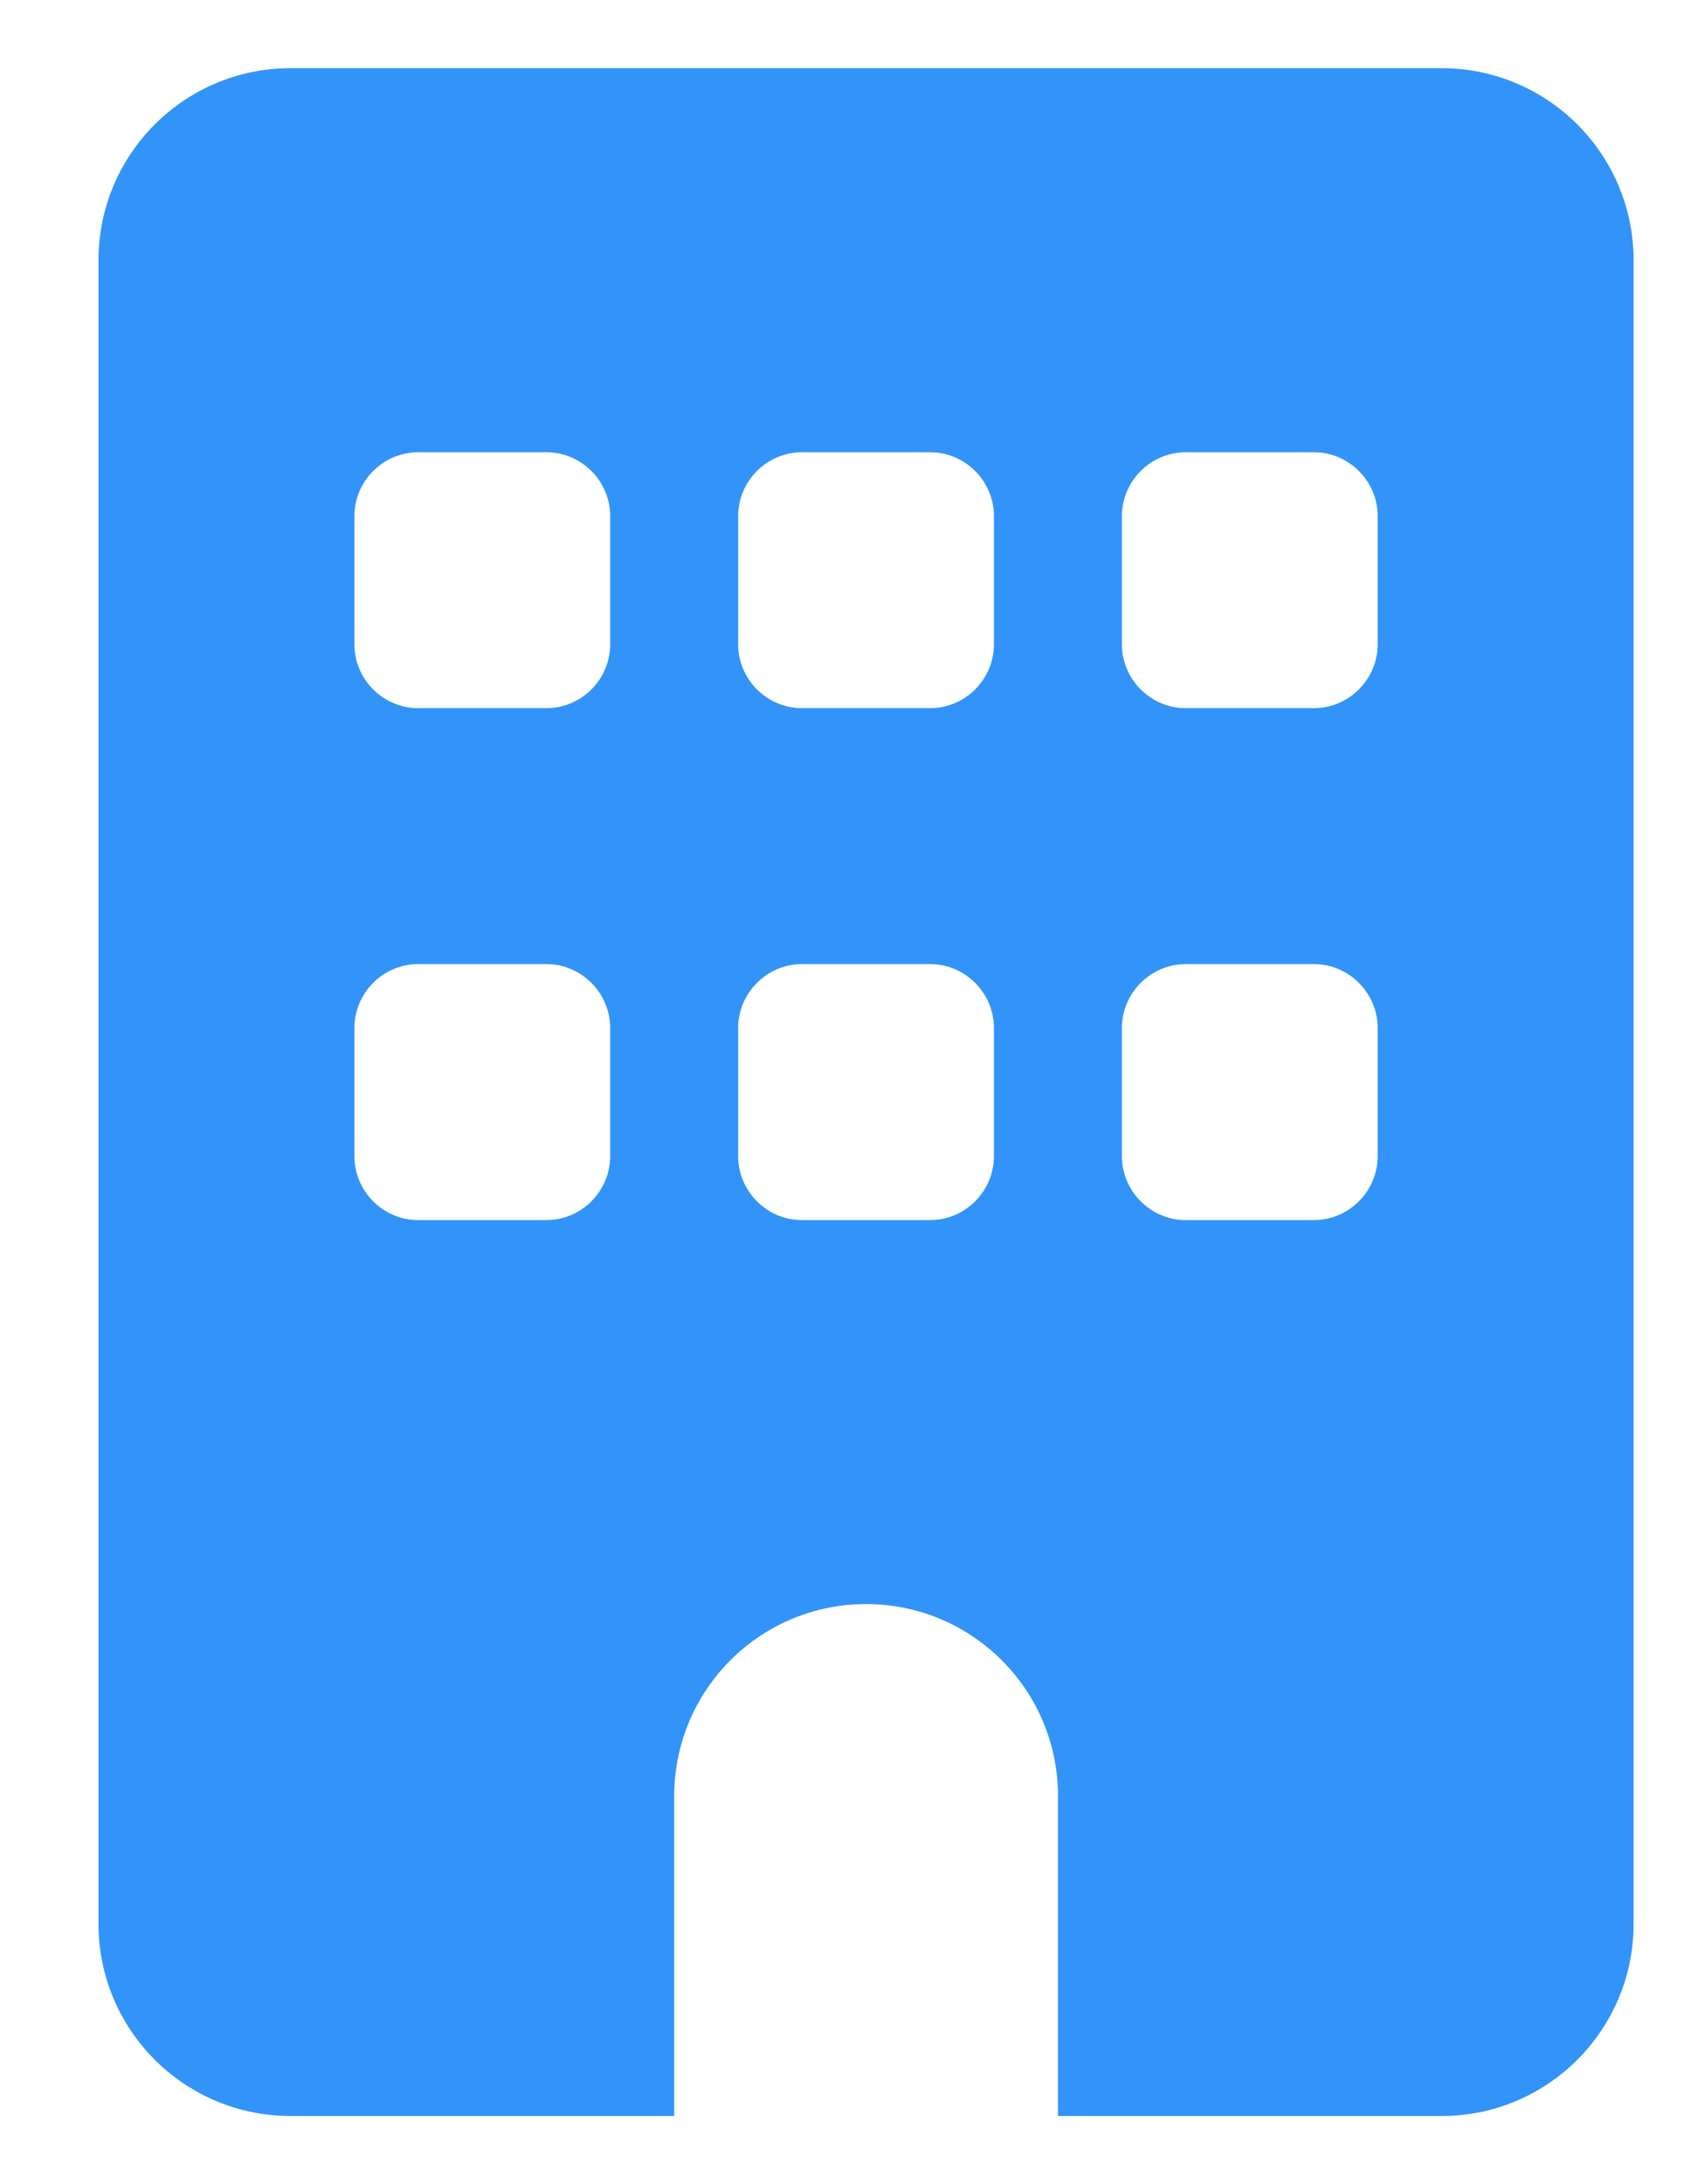 <svg width="14" height="18" viewBox="0 0 14 18" fill="none" xmlns="http://www.w3.org/2000/svg">
<path d="M11.887 0.562C12.76 0.562 13.469 1.271 13.469 2.145V15.855C13.469 16.729 12.76 17.438 11.887 17.438H8.723V14.801C8.723 13.927 8.014 13.219 7.141 13.219C6.267 13.219 5.559 13.927 5.559 14.801V17.438H2.395C1.521 17.438 0.812 16.729 0.812 15.855V2.145C0.812 1.271 1.521 0.562 2.395 0.562H11.887ZM2.922 9.527C2.922 9.817 3.158 10.055 3.449 10.055H4.504C4.794 10.055 5.031 9.817 5.031 9.527V8.473C5.031 8.183 4.794 7.945 4.504 7.945H3.449C3.158 7.945 2.922 8.183 2.922 8.473V9.527ZM6.613 7.945C6.323 7.945 6.086 8.183 6.086 8.473V9.527C6.086 9.817 6.323 10.055 6.613 10.055H7.668C7.958 10.055 8.195 9.817 8.195 9.527V8.473C8.195 8.183 7.958 7.945 7.668 7.945H6.613ZM9.25 9.527C9.25 9.817 9.487 10.055 9.777 10.055H10.832C11.122 10.055 11.359 9.817 11.359 9.527V8.473C11.359 8.183 11.122 7.945 10.832 7.945H9.777C9.487 7.945 9.25 8.183 9.25 8.473V9.527ZM3.449 3.727C3.158 3.727 2.922 3.964 2.922 4.254V5.309C2.922 5.599 3.158 5.836 3.449 5.836H4.504C4.794 5.836 5.031 5.599 5.031 5.309V4.254C5.031 3.964 4.794 3.727 4.504 3.727H3.449ZM6.086 5.309C6.086 5.599 6.323 5.836 6.613 5.836H7.668C7.958 5.836 8.195 5.599 8.195 5.309V4.254C8.195 3.964 7.958 3.727 7.668 3.727H6.613C6.323 3.727 6.086 3.964 6.086 4.254V5.309ZM9.777 3.727C9.487 3.727 9.25 3.964 9.25 4.254V5.309C9.25 5.599 9.487 5.836 9.777 5.836H10.832C11.122 5.836 11.359 5.599 11.359 5.309V4.254C11.359 3.964 11.122 3.727 10.832 3.727H9.777Z" fill="#3294F8"/>
</svg>
